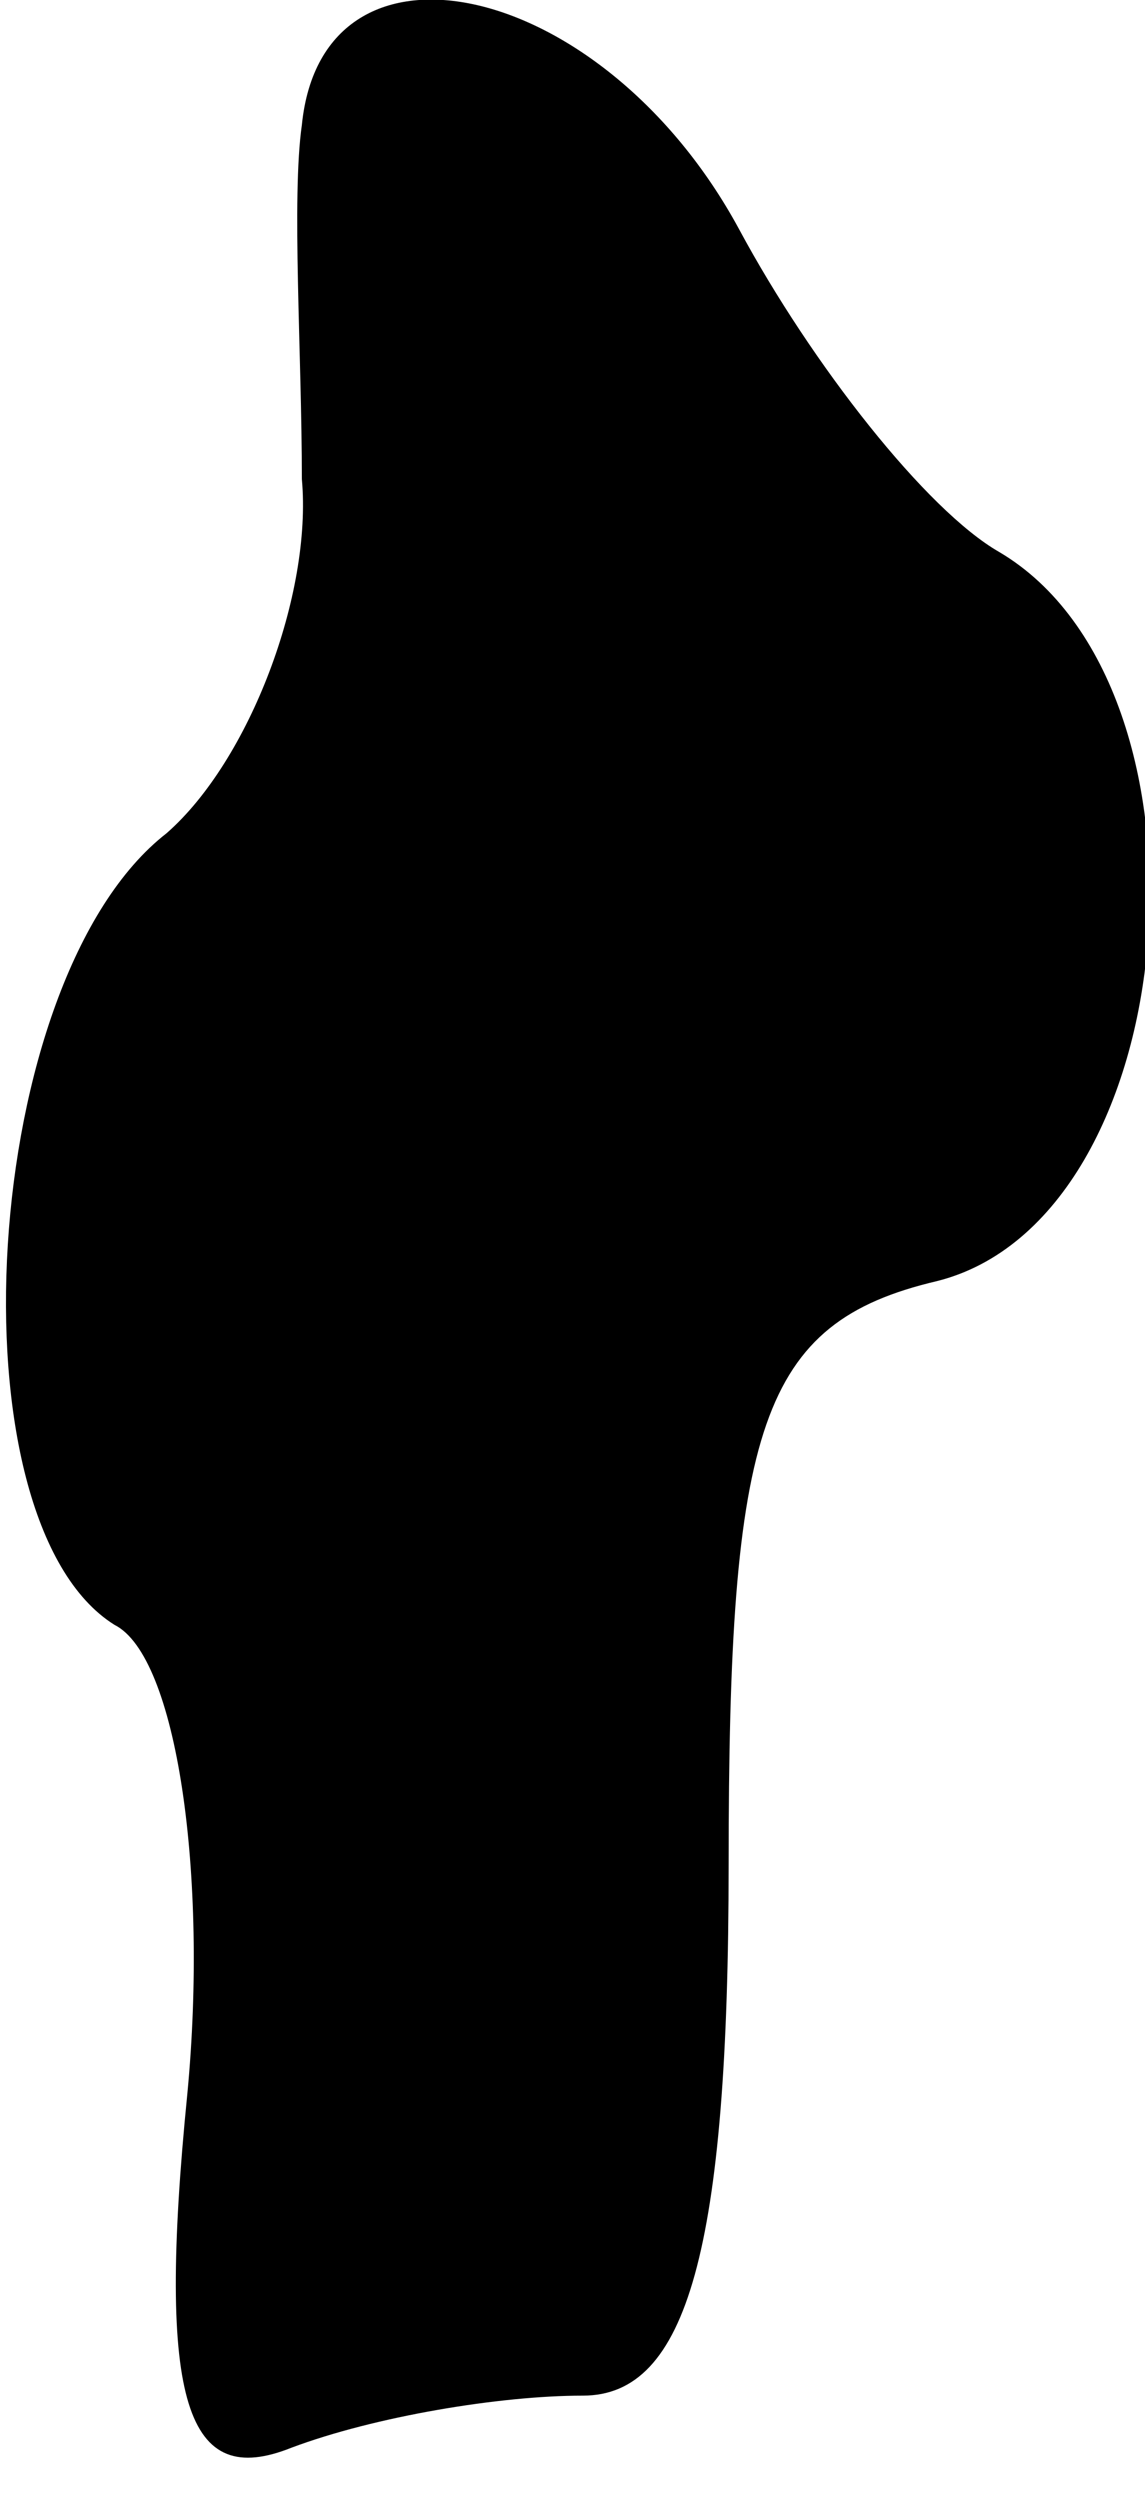 <?xml version="1.0" standalone="no"?>
<!DOCTYPE svg PUBLIC "-//W3C//DTD SVG 20010904//EN"
 "http://www.w3.org/TR/2001/REC-SVG-20010904/DTD/svg10.dtd">
<svg version="1.0" xmlns="http://www.w3.org/2000/svg"
 width="11pt" height="24pt" viewBox="0 0 11 24"
 preserveAspectRatio="xMidYMid meet">
<g transform="translate(0,24) scale(0.1,-0.1)"
fill="#000000" stroke="none">
<path fill="#000000" stroke="none" d="M29 228 c-1 -7 0 -22 0 -34 1 -11 -5
-27 -13 -34 -18 -14 -21 -66 -5 -76 6 -3 9 -24 7 -45 -3 -30 0 -38 10 -34 8 3
20 5 28 5 10 0 14 14 14 51 0 42 3 52 20 56 24 6 28 57 6 70 -7 4 -18 18 -25
31 -13 24 -40 30 -42 10z"/>
</g>
</svg>
